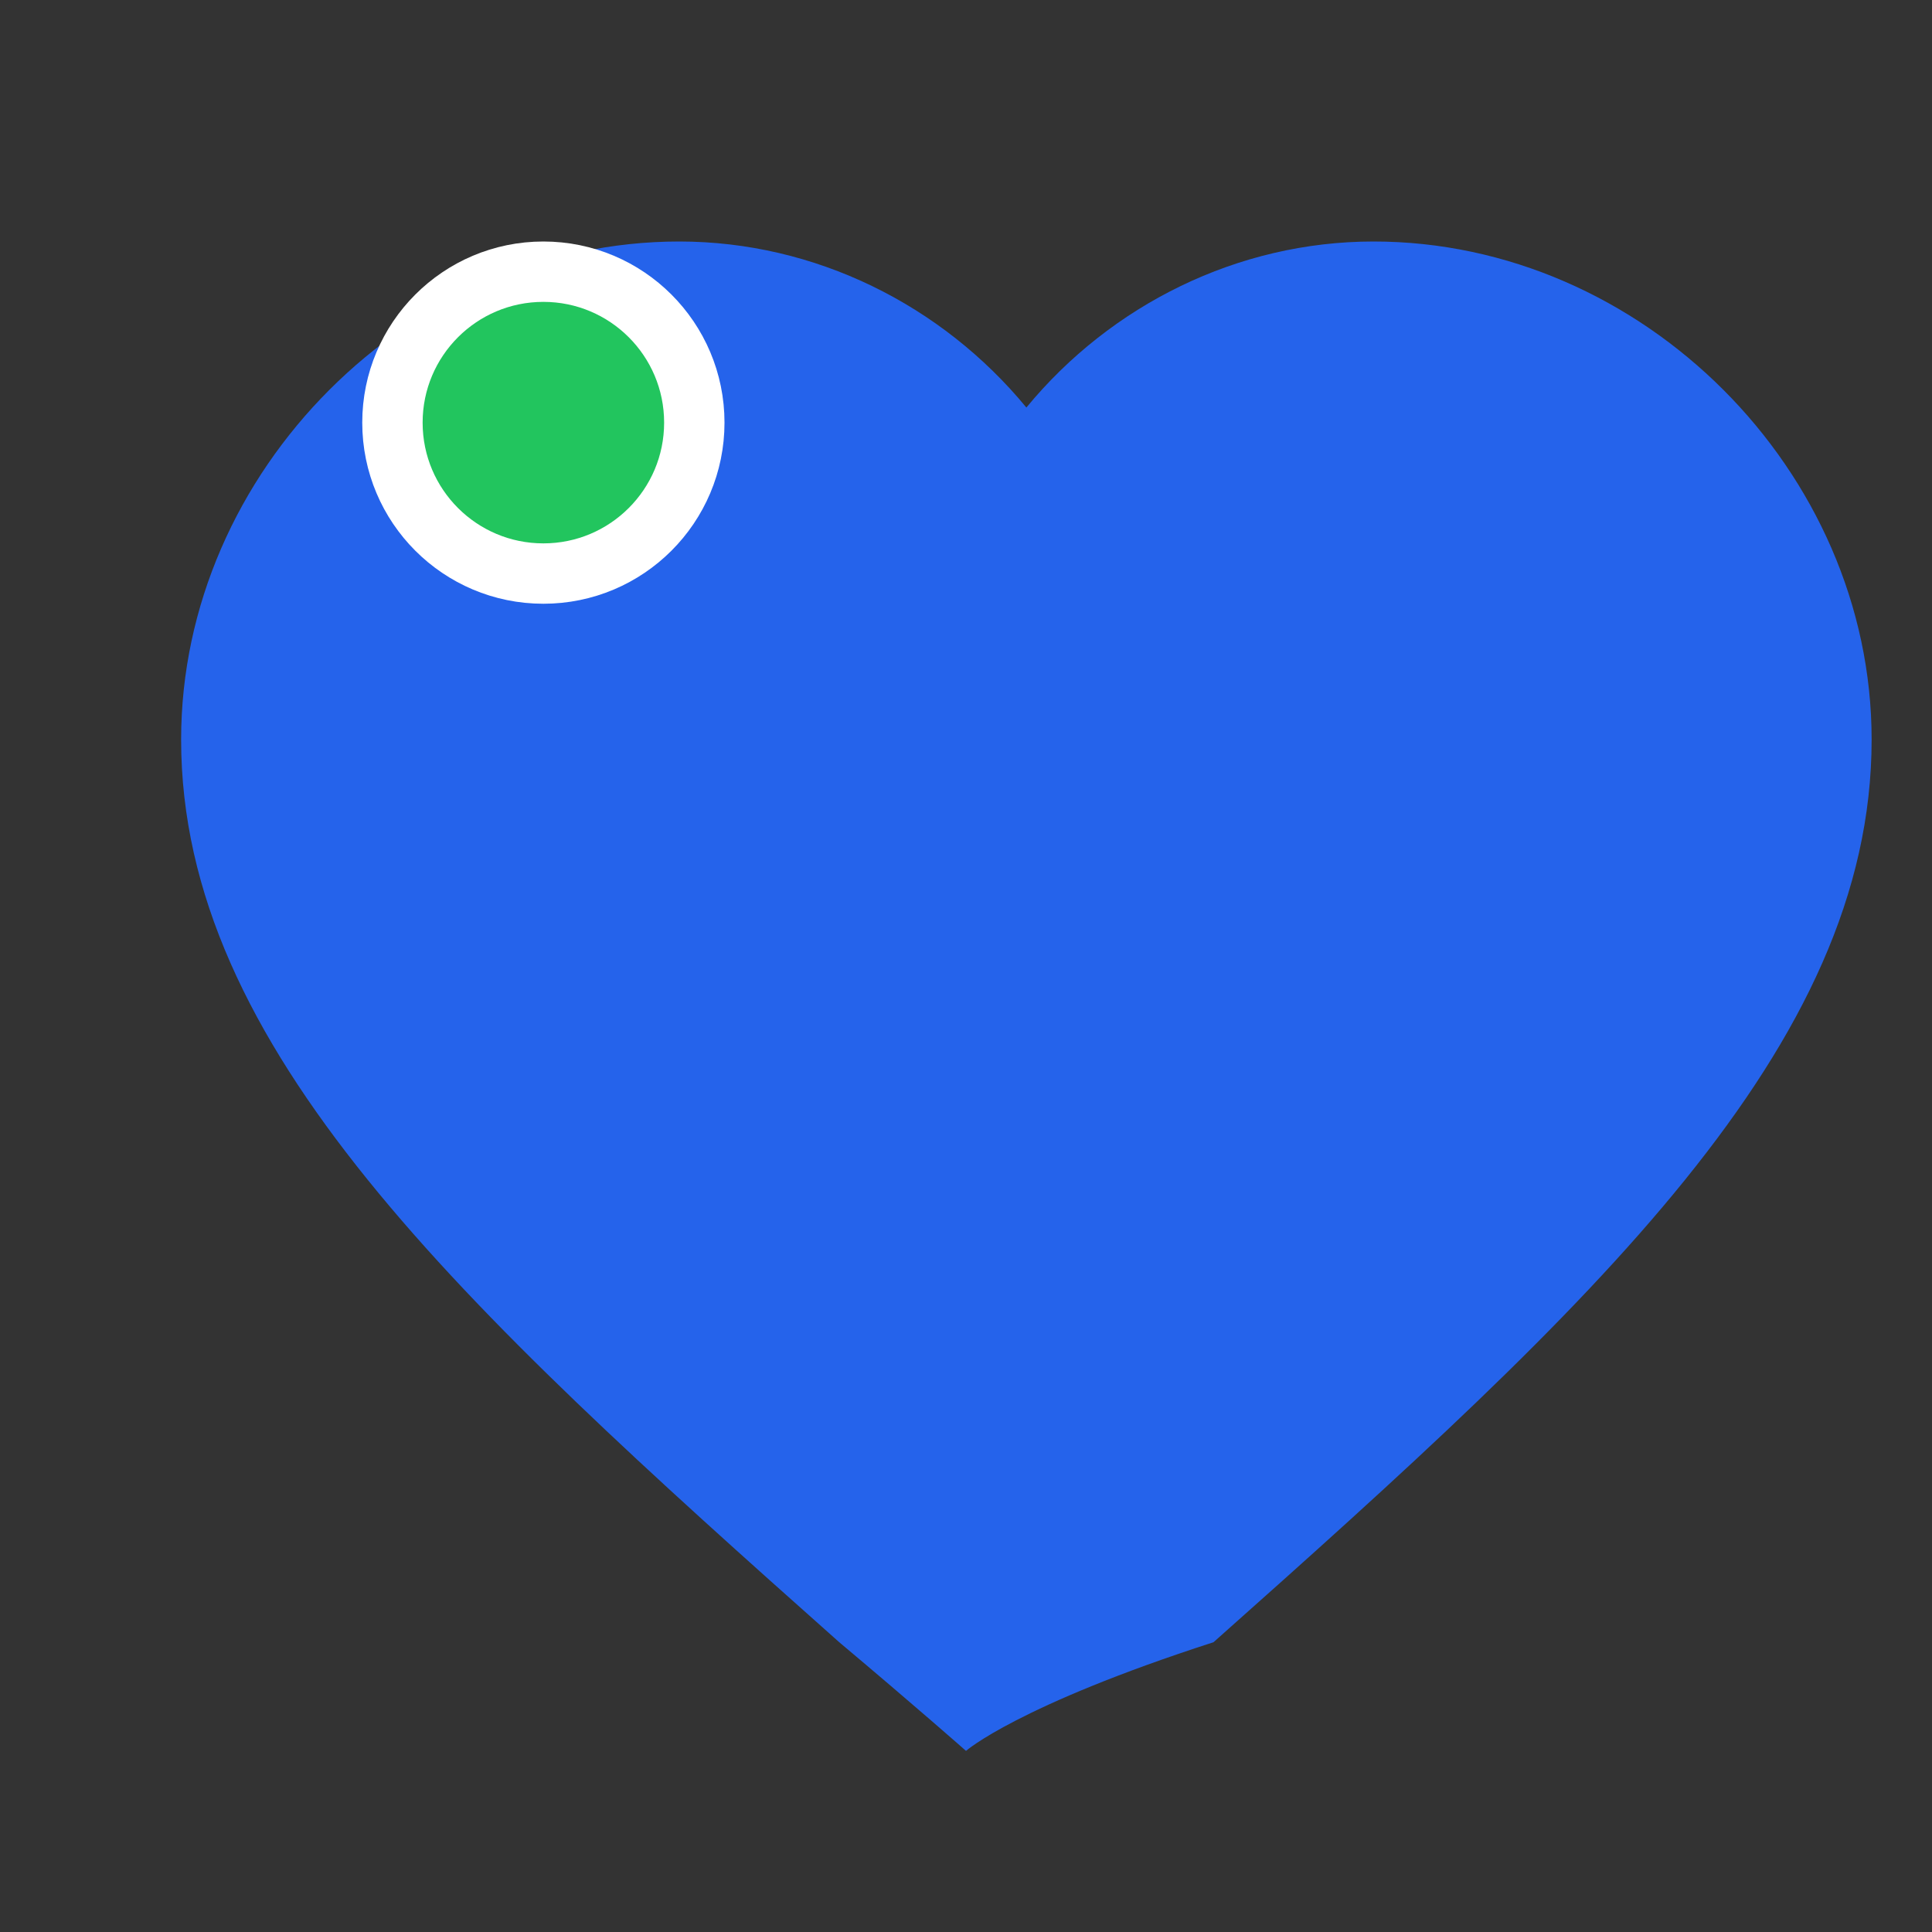 <svg xmlns="http://www.w3.org/2000/svg" viewBox="0 0 64 64">
  <rect x="0" y="0" width="64" height="64" fill="#333333" stroke="none"/>
  <!-- Blue Heart -->
  <path d="M32 58s-1.7-1.5-4.2-3.6C15.2 43.2 6 34.7 6 24.5 6 15.6 13.6 8 22.5 8c4.5 0 8.7 2.1 11.5 5.5C36.8 10.1 41 8 45.5 8 54.4 8 62 15.6 62 24.5c0 10.2-9.2 18.7-21.8 29.9C33.7 56.5 32 58 32 58z" fill="#2563eb"/>
  <!-- Green Dot -->
  <circle cx="18" cy="14" r="5" fill="#22c55e" stroke="#fff" stroke-width="2"/>
</svg> 